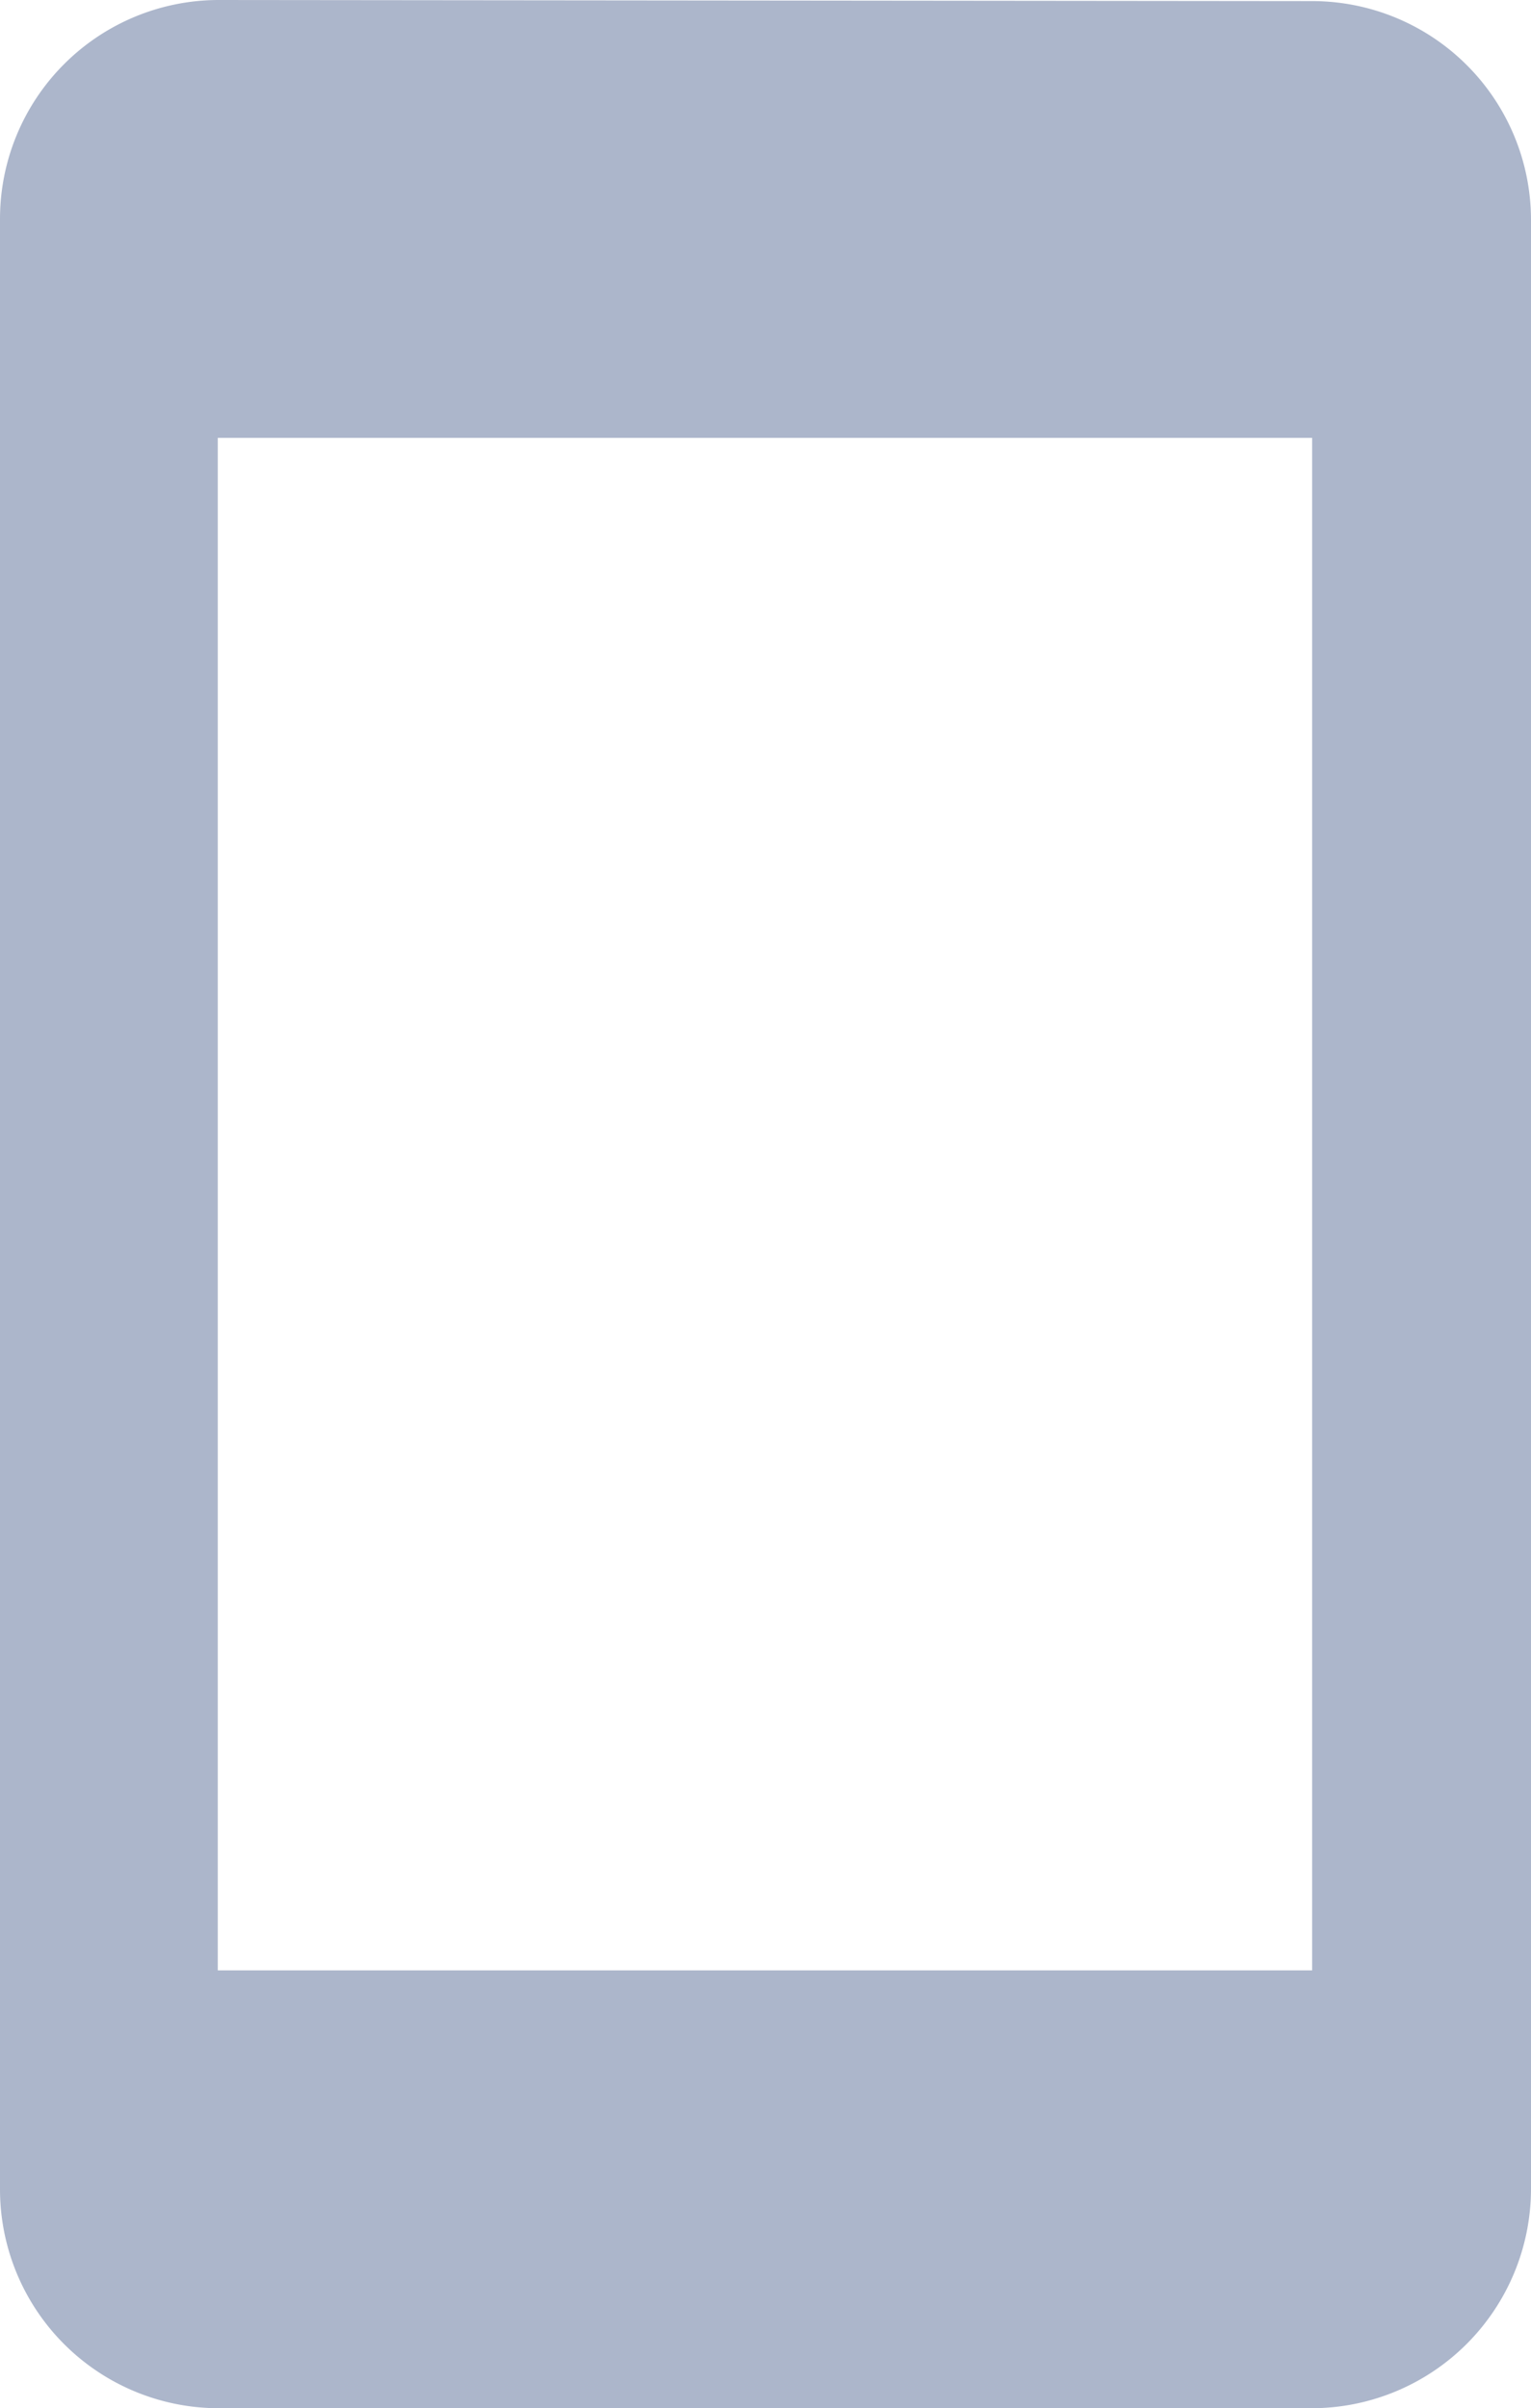 <svg xmlns="http://www.w3.org/2000/svg" width="13.99" height="22" viewBox="0 0 13.99 22">
  <path id="ic_stay_current_portrait_24px" d="M17,1.01,7,1A2,2,0,0,0,5.01,3V21A2,2,0,0,0,7,23H17a2.006,2.006,0,0,0,2-2V3A2,2,0,0,0,17,1.01ZM17,19H7V5H17Z" transform="translate(-5.01 -1)" fill="#acb6cb"/>
</svg>
